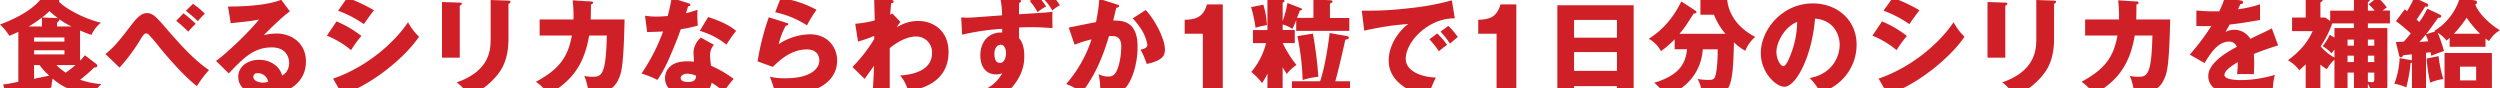 <svg id="Layer_1" data-name="Layer 1" xmlns="http://www.w3.org/2000/svg" viewBox="0 0 953.84 33.67"><defs><style>.cls-1{fill:#d02027;}</style></defs><path class="cls-1" d="M7,12.19c-.49.2-2.89,1.25-3.42,1.5A20.5,20.5,0,0,0,0,9.34C9.59,5.81,14.18,1.75,16.25-1.18l5.52.69c.65.08.85.37.85.77a.91.91,0,0,1-.12.37c2.16,2.31,9.06,6.38,16,8a13.36,13.36,0,0,0-3.62,4.67,46.12,46.12,0,0,1-4.34-1.7V23.15a18.62,18.62,0,0,0,1.86-2.07l4.39,3.37a.9.9,0,0,1,.33.69c0,.53-.61.57-1.22.65a61.25,61.25,0,0,1-5.32,4.63,31.18,31.18,0,0,0,8.12,1.67,13.13,13.13,0,0,0-3.53,4.75A26.6,26.6,0,0,1,28.88,35c-5.2-2-6.78-3.33-8.81-5a20.68,20.68,0,0,0-.45,3.37c-7,1.78-13.41,3.13-15.52,3.49-.44.65-.53.77-.81.77-.49,0-.57-.4-.69-.77L1.18,32.21c1.7-.16,4-.61,5.81-1Zm9-2.08V6.7a44.51,44.51,0,0,1-5.07,3.41Zm-3,5.77H24.57V14.3H13Zm11.61,3.29H13v1.59H24.57ZM13,24.82v5.24c.89-.21,5-1,5.81-1.22a22.45,22.45,0,0,1-3.7-4ZM22.1,6.91a36.86,36.86,0,0,1-3.25-2.69,25.27,25.27,0,0,1-2.77,2.44Zm-.57,17.91a20.46,20.46,0,0,0,3.57,2.92c.61-.44,1.75-1.26,3.7-2.92ZM27.3,10.11a29.88,29.88,0,0,1-4.63-2.76c.08.57-.61,1.06-.9,1.26v1.5Z"/><path class="cls-1" d="M40.25,20.63c3.66-3,5.53-5.48,10.36-11.73C52.68,6.21,54.31,5,56.05,5c2,0,3.21,1,6.91,5.32,4.83,5.56,10.64,12.26,16.77,16.41a41.31,41.31,0,0,0-4.59,6.13C69.7,28.76,62,19.5,60.6,17.71a57.82,57.82,0,0,0-3.94-4.59,1.43,1.43,0,0,0-.89-.37c-.61,0-.94.29-2.24,2.4a68.82,68.82,0,0,1-7.92,10.64ZM70,5.08a45.93,45.93,0,0,1,4.68,4,32,32,0,0,0-2.85,3,58.87,58.87,0,0,0-4.59-4.14Zm3.62-3.62a29.74,29.74,0,0,1,4.55,3.78,23.2,23.2,0,0,0-2.68,2.84,47.18,47.18,0,0,0-4.59-3.94Z"/><path class="cls-1" d="M110.6,4.35c-2.76,1.82-9.06,8.12-9.95,9.05a22.16,22.16,0,0,1,4.87-.61c5.53,0,11.21,3.5,11.21,10.69,0,8.93-8.48,12.83-15.51,12.83-5.24,0-10.32-2.07-10.32-7,0-4,3.74-6.5,8-6.5,3.82,0,7.8,2.15,8.73,6,2.69-1.34,2.69-4.47,2.69-4.79,0-1-.33-5.93-6.63-5.93-6.86,0-10.76,4-16.4,9.91l-4.88-4.76C87,20,96.1,11.05,98.82,7.43c-1.3.29-2.68.61-10.8,1.42L87,2.48c1.59,0,13.32.16,20.31-2.56ZM98.37,27.91c-1.38,0-1.7.77-1.7,1.46,0,1.54,2.27,2.15,3.65,2.15a6.74,6.74,0,0,0,2-.32A4,4,0,0,0,98.37,27.91Z"/><path class="cls-1" d="M128.39,8.16a41.54,41.54,0,0,1,9.5,5.57,39.94,39.94,0,0,0-3.94,5.4,34.47,34.47,0,0,0-9.22-5.52ZM127.09,30c12.75-4.39,23.27-13.57,28.6-21.53A21,21,0,0,0,159.87,14c-5.12,7.64-17.14,17.63-28,21.65,0,.25-.08.94-.69.94-.28,0-.53-.41-.61-.53Zm5.4-30.87a62,62,0,0,1,10.2,4.79c-.86,1-3.29,4.43-3.86,5.28A43.24,43.24,0,0,0,129,4.1Z"/><path class="cls-1" d="M175.42,1c.49,0,.78.05.78.41s-.49.65-.78.77V22h-6.78V.77ZM194,.24c.4,0,.77.09.77.41,0,.49-.49.69-.77.81V14.7c0,4.43-.77,8.9-3.25,12.55-2.24,3.29-6.74,7.68-12.31,9.39a11.62,11.62,0,0,0-4.22-5.2C187,27,187.2,18.89,187.2,14.74V0Z"/><path class="cls-1" d="M225.46.57c.53,0,.82.08.82.45s-.49.6-.82.73c0,1.26,0,2.92-.08,5.68H238.3c-.37,17.27-1.14,20.07-2.11,22.34-1.06,2.48-3.21,6.38-11.62,5.89a23.48,23.48,0,0,0-1.66-6.74,10.22,10.22,0,0,0,2.88.37c3.53,0,5.4,0,5.73-15.72h-6.75c-2,12.06-7.39,17.79-15.59,22.5a16.29,16.29,0,0,0-4.72-4.87c9.39-5,12.31-9.92,13.73-17.63h-12.3V7.43H218.8a48.83,48.83,0,0,0-.32-7.31Z"/><path class="cls-1" d="M246.1,6a29.21,29.21,0,0,0,4.51.33c1.17,0,2.39-.09,4.14-.21a62.63,62.63,0,0,0,1.5-6.9l6.38,2c.57.16.77.32.77.65,0,.49-.65.49-.85.49-.12.28-.65,2.15-.82,2.68a36.07,36.07,0,0,0,4.39-1.34,43.56,43.56,0,0,0,.12,6.05,53.39,53.39,0,0,1-6.5,1.42c-.56,1.66-1.95,5.4-4.14,10.4a53.5,53.5,0,0,1-4.75,8.93,32.77,32.77,0,0,0-6.09-2.43A72.66,72.66,0,0,0,253,12c-.93.08-4.83.21-6.09.21ZM272.38,17.1a6,6,0,0,0-1.47,4,29,29,0,0,0,.41,4,43.3,43.3,0,0,1,8.61,5,39.67,39.67,0,0,0-3.73,4.87,35.63,35.63,0,0,0-4.68-3.41c-.77,3.82-3.45,4.95-8.12,4.95-6.46,0-9.67-2.88-9.67-6.7,0-.77.17-6.41,8.37-6.41,1.14,0,1.95.08,2.68.12,0-.29-.2-3.21-.2-3.54a7.9,7.9,0,0,1,2.84-5.64Zm-10.08,11c-1.13,0-2.6.57-2.6,1.66s1.18,1.51,2.89,1.51c2.76,0,2.92-1.34,3-2.36A7.82,7.82,0,0,0,262.3,28.15ZM270.18,6.5c6.46,2.11,8.86,3.82,10.69,5.28a51.58,51.58,0,0,0-3.7,5.24A29.07,29.07,0,0,0,267,11.78Z"/><path class="cls-1" d="M300.12,8.73c.28.08.61.17.61.53s-.49.53-.94.57a27.49,27.49,0,0,0-2.68,7A22.5,22.5,0,0,1,309,13.08c7,0,10.4,5.16,10.4,10,0,7.76-7.31,13.08-20.76,13.08-1.17,0-2.19,0-3-.08-.24-2.24-.57-3.33-1.91-6.82a23.21,23.21,0,0,0,6,.6c9.22,0,12.88-3.45,12.88-6.86,0-1.18-.57-4.14-4.75-4.14-5.81,0-10,3.73-13,6.66l-5.81-2.11a96.38,96.38,0,0,1,4.27-16.82Zm-2.24-9.5a40.46,40.46,0,0,1,13.65,4.51,50.45,50.45,0,0,0-3.65,5.93,36.23,36.23,0,0,0-12.11-5Z"/><path class="cls-1" d="M343.58,8.41a7.83,7.83,0,0,0-1.38,2A15,15,0,0,1,350.36,8c5.73,0,11.54,3.7,11.54,11.86,0,12.6-12.47,14.42-15.28,14.83-1.3-3.29-1.82-4.27-3.2-5.89,4.42-.29,12.18-1.67,12.18-8.57a6,6,0,0,0-6.13-6.3c-3.46,0-7.23,2.16-10,4.43V35.87l-6.62.48c.44-5.07.56-10,.6-11.25-1.17,1.67-3.29,4.63-3.57,5l-4.63-4.55a57.7,57.7,0,0,0,8.29-10.64V13.69a46.13,46.13,0,0,1-6.18,2.15l-1.06-6.78a40.91,40.91,0,0,0,7.44-1.26c0-1.3-.2-7-.2-8.17l6.17.37c.77,0,1.22.08,1.22.61s-.37.49-.9.57c-.28,2.44-.32,3.45-.36,4.43a6.26,6.26,0,0,1,.85-.41Z"/><path class="cls-1" d="M366.73,6.66c1,0,1.18.08,2,.08,1.79,0,2.6-.08,13.61-.89a35.58,35.58,0,0,0-.69-6.58l6.78.61c1.1.08,1.18.28,1.18.53s-.33.52-.77.69c-.05,1.78-.05,3.49-.05,4.34,10.93-.69,11-.69,12.76-1-.08,2.76,0,3.13,0,6.29-1.71-.12-4.59-.36-7.92-.36-1,0-2.07,0-4.83.12v4.06c2,2.2,2,5.77,2,7,0,3-.57,9.34-9.14,15.88a16.9,16.9,0,0,0-5.57-3.49,14.14,14.14,0,0,0,6.3-6,6.1,6.1,0,0,1-2.36.44c-4.18,0-6-3.37-6-7.23,0-5.68,3.66-9,8.33-8.73,0-.85,0-1.06,0-1.42a91.1,91.1,0,0,0-15.28,2.23ZM379.4,20.59c0,.53,0,3.42,2.11,3.42,1.71,0,2.32-2.16,2.32-3.82,0-1.14-.49-3.13-2-3.13C380.86,17.06,379.4,17.87,379.4,20.59ZM396-1.71a36.67,36.67,0,0,1,3.13,4.19,16.33,16.33,0,0,0-3.25,2.15,24.34,24.34,0,0,0-3-4.26ZM401.38-2a34.57,34.57,0,0,1,3,4,14.73,14.73,0,0,0-2.88,2,20.75,20.75,0,0,0-3-4.06Z"/><path class="cls-1" d="M426.15,1.71c.45.12.81.24.81.61,0,.56-.85.64-1.09.64-.61,2.77-.86,3.82-1.14,4.88,3.49,0,9.3.12,9.3,10,0,6.7-2.11,12.43-4.06,15a7,7,0,0,1-6,2.84,22.19,22.19,0,0,1-4.31-.44,12.82,12.82,0,0,0,.12-1.51,31.28,31.28,0,0,0-.6-5.44,6.73,6.73,0,0,0,3.53.89,3.07,3.07,0,0,0,2.4-.77c1.38-1.22,2.68-5.77,2.68-10.8,0-4.19-2.93-3.94-4.68-3.82-3.2,11-7,17.18-10.31,21.45a29,29,0,0,0-6-3.21,48.75,48.75,0,0,0,9.66-17A43.47,43.47,0,0,0,410,17.06l-2.24-6.54c1.67-.32,8.9-1.83,10.4-2.07a62.36,62.36,0,0,0,1.26-8.9Zm11,2.11c4.47,5,7.31,11.78,7.31,15,0,2.11-.69,3.25-2.88,4.3a15.73,15.73,0,0,1-4.07,1.26,32.76,32.76,0,0,0-2.35-5.44c1.1-.25,2.6-.57,2.6-1.87a16.13,16.13,0,0,0-2.11-5.56A29.26,29.26,0,0,0,432.16,7Z"/><path class="cls-1" d="M458.93,33.67V12.88H452V7.55c4.11-.12,7-.81,8.53-5.88h6v32Z"/><path class="cls-1" d="M482,1.79a31.46,31.46,0,0,1,1.38,7.8,30.56,30.56,0,0,0-4.35,1,49.12,49.12,0,0,0-1.7-7.88Zm7.39,34.85h-5.81V28.11a24,24,0,0,1-2.07,3.57,25.33,25.33,0,0,0-4.1-4.22,27.14,27.14,0,0,0,5.64-11h-5v-5h5.52V-.37l5.81.29c.2,0,.69,0,.69.41s-.36.48-.69.69V8a38.25,38.25,0,0,0,1.83-6.86l4.83,1.87c.41.16.73.28.73.57s-.44.4-.81.4c-.2.49-.73,1.91-1.1,2.84h6.26V-.24l6,.32c.69,0,1.3.08,1.3.45s-.49.61-1,.81V6.86h7.39v4.92H494.55V7.68A27,27,0,0,1,493.09,11a14.42,14.42,0,0,0-3.7-1.67v2.11H494v5h-4.59a40.8,40.8,0,0,0,5.24,8.33,17.57,17.57,0,0,0-3.7,3.45c-.73-1.14-1.09-1.71-1.58-2.56ZM515.1,31v5.24H492.92V31h10.73c2.19-6,3.65-18.07,3.65-18.4l6.18,1.1c.65.12,1.18.24,1.18.69s-.74.65-1.39.77c-.08.53-2.55,11.58-3.81,15.84ZM500.93,12.83A155.41,155.41,0,0,1,503,29.29a28.64,28.64,0,0,0-6,1.25,95.34,95.34,0,0,0-2-16.77Z"/><path class="cls-1" d="M555.07,7c-10-.17-18.73,8.85-18.73,15.43,0,4.71,6,7,11.5,7.15A55.58,55.58,0,0,0,544.79,37c-3.29-.89-14.95-4.14-14.95-13.85,0-7.51,5.81-12.91,7.48-14A110,110,0,0,0,520.5,11.7l-.93-7.64a132.13,132.13,0,0,0,18.07-.93,97.48,97.48,0,0,0,16.29-3Zm-6.74,5.76a25.57,25.57,0,0,1,3.77,4.35c-1.13.81-1.7,1.26-3.12,2.44A32.75,32.75,0,0,0,545.36,15Zm4.26-2.88a26.59,26.59,0,0,1,3.62,4.26c-1,.78-1.71,1.39-3,2.52a30.52,30.52,0,0,0-3.61-4.59Z"/><path class="cls-1" d="M571,33.67V12.88h-7V7.55c4.11-.12,7-.81,8.53-5.88h6v32Z"/><path class="cls-1" d="M600.56,32.86v2.23h-6.38V2H623.3V35.09h-6.37V32.86Zm16.37-18.48V7.6H600.56v6.78Zm0,12.67V19.86H600.56v7.19Z"/><path class="cls-1" d="M638.94,18.81V15a33.49,33.49,0,0,1-5.24,4.51,11.4,11.4,0,0,0-4.63-4.71c3.21-2.08,8.24-5.77,12.43-14.26l5.36,3.53a.76.76,0,0,1,.41.65c0,.33-.57.41-1.06.45-3,4.63-3.45,5.48-5.44,7.72h17.54a26.19,26.19,0,0,1-4.38-7.27h-5.16V0H659c.33,3.45,2.32,9.75,10.69,14.09a13,13,0,0,0-3.78,5.29,18.91,18.91,0,0,1-4.35-3.25c-.4,18.6-1.46,20.43-10.8,20.43a13.42,13.42,0,0,1-1.34-.08,14.26,14.26,0,0,0-1.71-6.34,30.45,30.45,0,0,0,3.86.36c1.42,0,2.32,0,2.8-1.25.17-.41,1-3.09,1-10.44h-5.69c-1,12.75-11.29,16.85-14.3,18-.52-1.38-1.42-2.8-4.22-5.24,10.44-3.09,12-8.2,12.51-12.79Z"/><path class="cls-1" d="M690.48,29.77c8.82-1.62,11.42-8.44,11.42-12.67,0-3.29-1.75-9.34-9.39-10-1.26,14.87-7.39,26-11.7,26-3.16,0-9-5.36-9-12.87,0-8.73,8-18.93,19.9-18.93,8.9,0,16.65,6.05,16.65,15.76a18.9,18.9,0,0,1-4.79,12.55C701,32.5,698.16,34,694.71,35.5A26.45,26.45,0,0,0,690.48,29.77Zm-12.71-10c0,3.13,1.74,5.48,2.6,5.48s1.74-1.82,2.19-2.88a35.44,35.44,0,0,0,3.13-14C681,10.11,677.77,16.08,677.77,19.74Z"/><path class="cls-1" d="M718.06,8.16a41.54,41.54,0,0,1,9.5,5.57,39.94,39.94,0,0,0-3.94,5.4,34.47,34.47,0,0,0-9.22-5.52ZM716.76,30c12.75-4.39,23.27-13.57,28.6-21.53A21,21,0,0,0,749.54,14c-5.12,7.64-17.14,17.63-28,21.65,0,.25-.08.94-.69.94-.28,0-.53-.41-.61-.53Zm5.4-30.87a62,62,0,0,1,10.2,4.79c-.86,1-3.29,4.43-3.86,5.28a43.24,43.24,0,0,0-9.87-5.12Z"/><path class="cls-1" d="M765.09,1c.49,0,.78.05.78.41s-.49.65-.78.77V22h-6.78V.77ZM783.7.24c.4,0,.77.09.77.41,0,.49-.49.69-.77.81V14.7c0,4.43-.78,8.9-3.25,12.55-2.24,3.29-6.74,7.68-12.31,9.39a11.62,11.62,0,0,0-4.22-5.2c12.71-4.43,13-12.55,13-16.7V0Z"/><path class="cls-1" d="M815.13.57c.53,0,.82.08.82.45s-.49.6-.82.73c0,1.26,0,2.92-.08,5.68H828c-.37,17.27-1.14,20.07-2.11,22.34-1.06,2.48-3.21,6.38-11.62,5.89a23.23,23.23,0,0,0-1.67-6.74,10.36,10.36,0,0,0,2.89.37c3.53,0,5.4,0,5.73-15.72h-6.75c-2,12.06-7.39,17.79-15.6,22.5a16.11,16.11,0,0,0-4.71-4.87c9.39-5,12.31-9.92,13.73-17.63H795.55V7.43h12.92a48.83,48.83,0,0,0-.32-7.31Z"/><path class="cls-1" d="M855,.2c.24,0,.81.17.81.73s-.73.61-1,.61l-.94,2a43.38,43.38,0,0,0,8.41-1.91v6c-6,1-6.78,1.17-11.58,1.74l-1.58,2.81a7.63,7.63,0,0,1,3.53-.82,7.13,7.13,0,0,1,5.93,3.46c6-2.89,6.7-3.17,8.21-4l2.39,6.5c-4.5,1.43-6.86,2.28-9.26,3.29.08,1.18.13,2.44.13,3.66,0,1.83-.09,3-.13,4.06-1.3-.08-2.76-.08-4.06-.08a18.3,18.3,0,0,0-2.35.08,35.7,35.7,0,0,0,.28-4.63c-2.52,1.54-5.08,3.25-5.08,4.92s4.15,1.94,6.22,1.94a45.64,45.64,0,0,0,13-2,25.52,25.52,0,0,0-.78,6.46,50,50,0,0,1-11.33,1.18c-2.72,0-13.28,0-13.28-7.19,0-4.79,6.46-8.81,10.88-11.13a2.94,2.94,0,0,0-3-2c-4.23,0-7.07,4.55-9.3,8.17l-5.65-3.21a87.8,87.8,0,0,0,8.25-10.93c-2.2.08-4,.08-5.73,0L838,4c1.26.12,3.61.33,6.38.33,1.17,0,1.66,0,2.31,0A29.93,29.93,0,0,0,848.84-1Z"/><path class="cls-1" d="M907.09-1a21.12,21.12,0,0,1,3.57,3.85c-.44.29-.85.57-1.62,1.18h2.8V8.94h-8.41v1.78h7.44V32.37c0,4.11-3,4.47-5.81,4.31a13.58,13.58,0,0,0-1.63-4.75V36h-5.32V27.7h-2.44v9h-5V22.79a13.82,13.82,0,0,0-2.89,3.61,19.11,19.11,0,0,1-2.47-1.74v12h-5.61V24.53c-1.26,1.22-1.79,1.71-2.44,2.28A13.63,13.63,0,0,0,872.93,23c3.49-2.6,7.19-6,9.42-11.13h-7.84V6.7h5.2V-.69l5.61.2c.61,0,.93,0,.93.41s-.49.73-.93,1V6.7h1.83L889.05,8V4.06h9.06V-.77l5.32.08c.33,0,.74.16.74.61s-.29.61-.74.89V4.06H906a22.65,22.65,0,0,0-2.27-2.44ZM889.83,8.94a37.76,37.76,0,0,1-4.43,8.73,18.23,18.23,0,0,0,5.28,4.3V18.89c-.37.53-.65.85-1.14,1.46a14.31,14.31,0,0,0-3.41-2.76,16.66,16.66,0,0,0,2.72-4.31l1.83,1.06V10.72h7.43V8.94Zm8.28,6.17h-2.44v2.31h2.44Zm0,6.13h-2.44v2.44h2.44Zm5.32-3.82h2.44V15.11h-2.44Zm0,6.26h2.44V21.24h-2.44Zm0,7.47a9,9,0,0,0,1.55.21c.89,0,.89-.41.89-1.3V27.7h-2.44Z"/><path class="cls-1" d="M930.73,5.48c.32.17.69.33.69.77s-.57.57-1.18.53c-1,1.43-3.29,4.67-4.63,6.3L929.14,12a2.9,2.9,0,0,1-.36-.2A22.58,22.58,0,0,0,938.57-.93L944.21.16c.25,0,.86.17.86.73a.9.9,0,0,1-.65.82c1.34,3.81,6.45,8.2,9.42,9.83a11.26,11.26,0,0,0-4.18,4.14c-.66-.49-.9-.65-1.35-1v3.17H934.63V14.46c-.61.53-.69.61-1.18,1a14.79,14.79,0,0,0-3.41-3,51.79,51.79,0,0,1,2.43,7c-1.78.61-3.33,1.17-4.87,1.82-.08-.61-.12-.85-.2-1.34-.29,0-1.51.17-1.79.17V36.88h-5.36v-13a1.42,1.42,0,0,1-.53.17,57.47,57.47,0,0,1-1.63,9.3,18.26,18.26,0,0,0-4.55-1.42,30.6,30.6,0,0,0,2-9.75l3.94.69c.36.08.56.08.73.12V20.72c-.57.08-2.72.28-3.21.32-.33.49-.61.85-.94.85-.48,0-.65-.44-.73-.85l-1.22-5c.41,0,2.44-.12,3-.16.45-.44,1.3-1.42,2.68-3.13a57.39,57.39,0,0,0-5.65-4.67l3.34-4.5c.4.28.52.4.89.69A35.28,35.28,0,0,0,921.1-.93l4.75,2.23c.33.16.61.32.61.69a.55.55,0,0,1-.57.57,2.9,2.9,0,0,1-.57-.08c-1.3,2-2.76,4.26-3.29,5,.17.17.9.82,1,.94a30,30,0,0,0,3.05-5.12ZM923.09,16c1-.08,2.4-.16,3.37-.24a11.8,11.8,0,0,0-1-2.52C924.71,14.18,923.86,15.19,923.09,16Zm7.31,5.41a45.89,45.89,0,0,0,1.83,8.77,16.28,16.28,0,0,0-5,1.38,55.72,55.72,0,0,1-1.38-9.22Zm8.17,14.09v1.38h-5.89V20.23h18.07V36.88h-6V35.5Zm7.67-22.62a37.92,37.92,0,0,1-5.12-6.14,43,43,0,0,1-4.87,6.14Zm-1.5,17.79V25.43h-6.17v5.24Z"/></svg>
